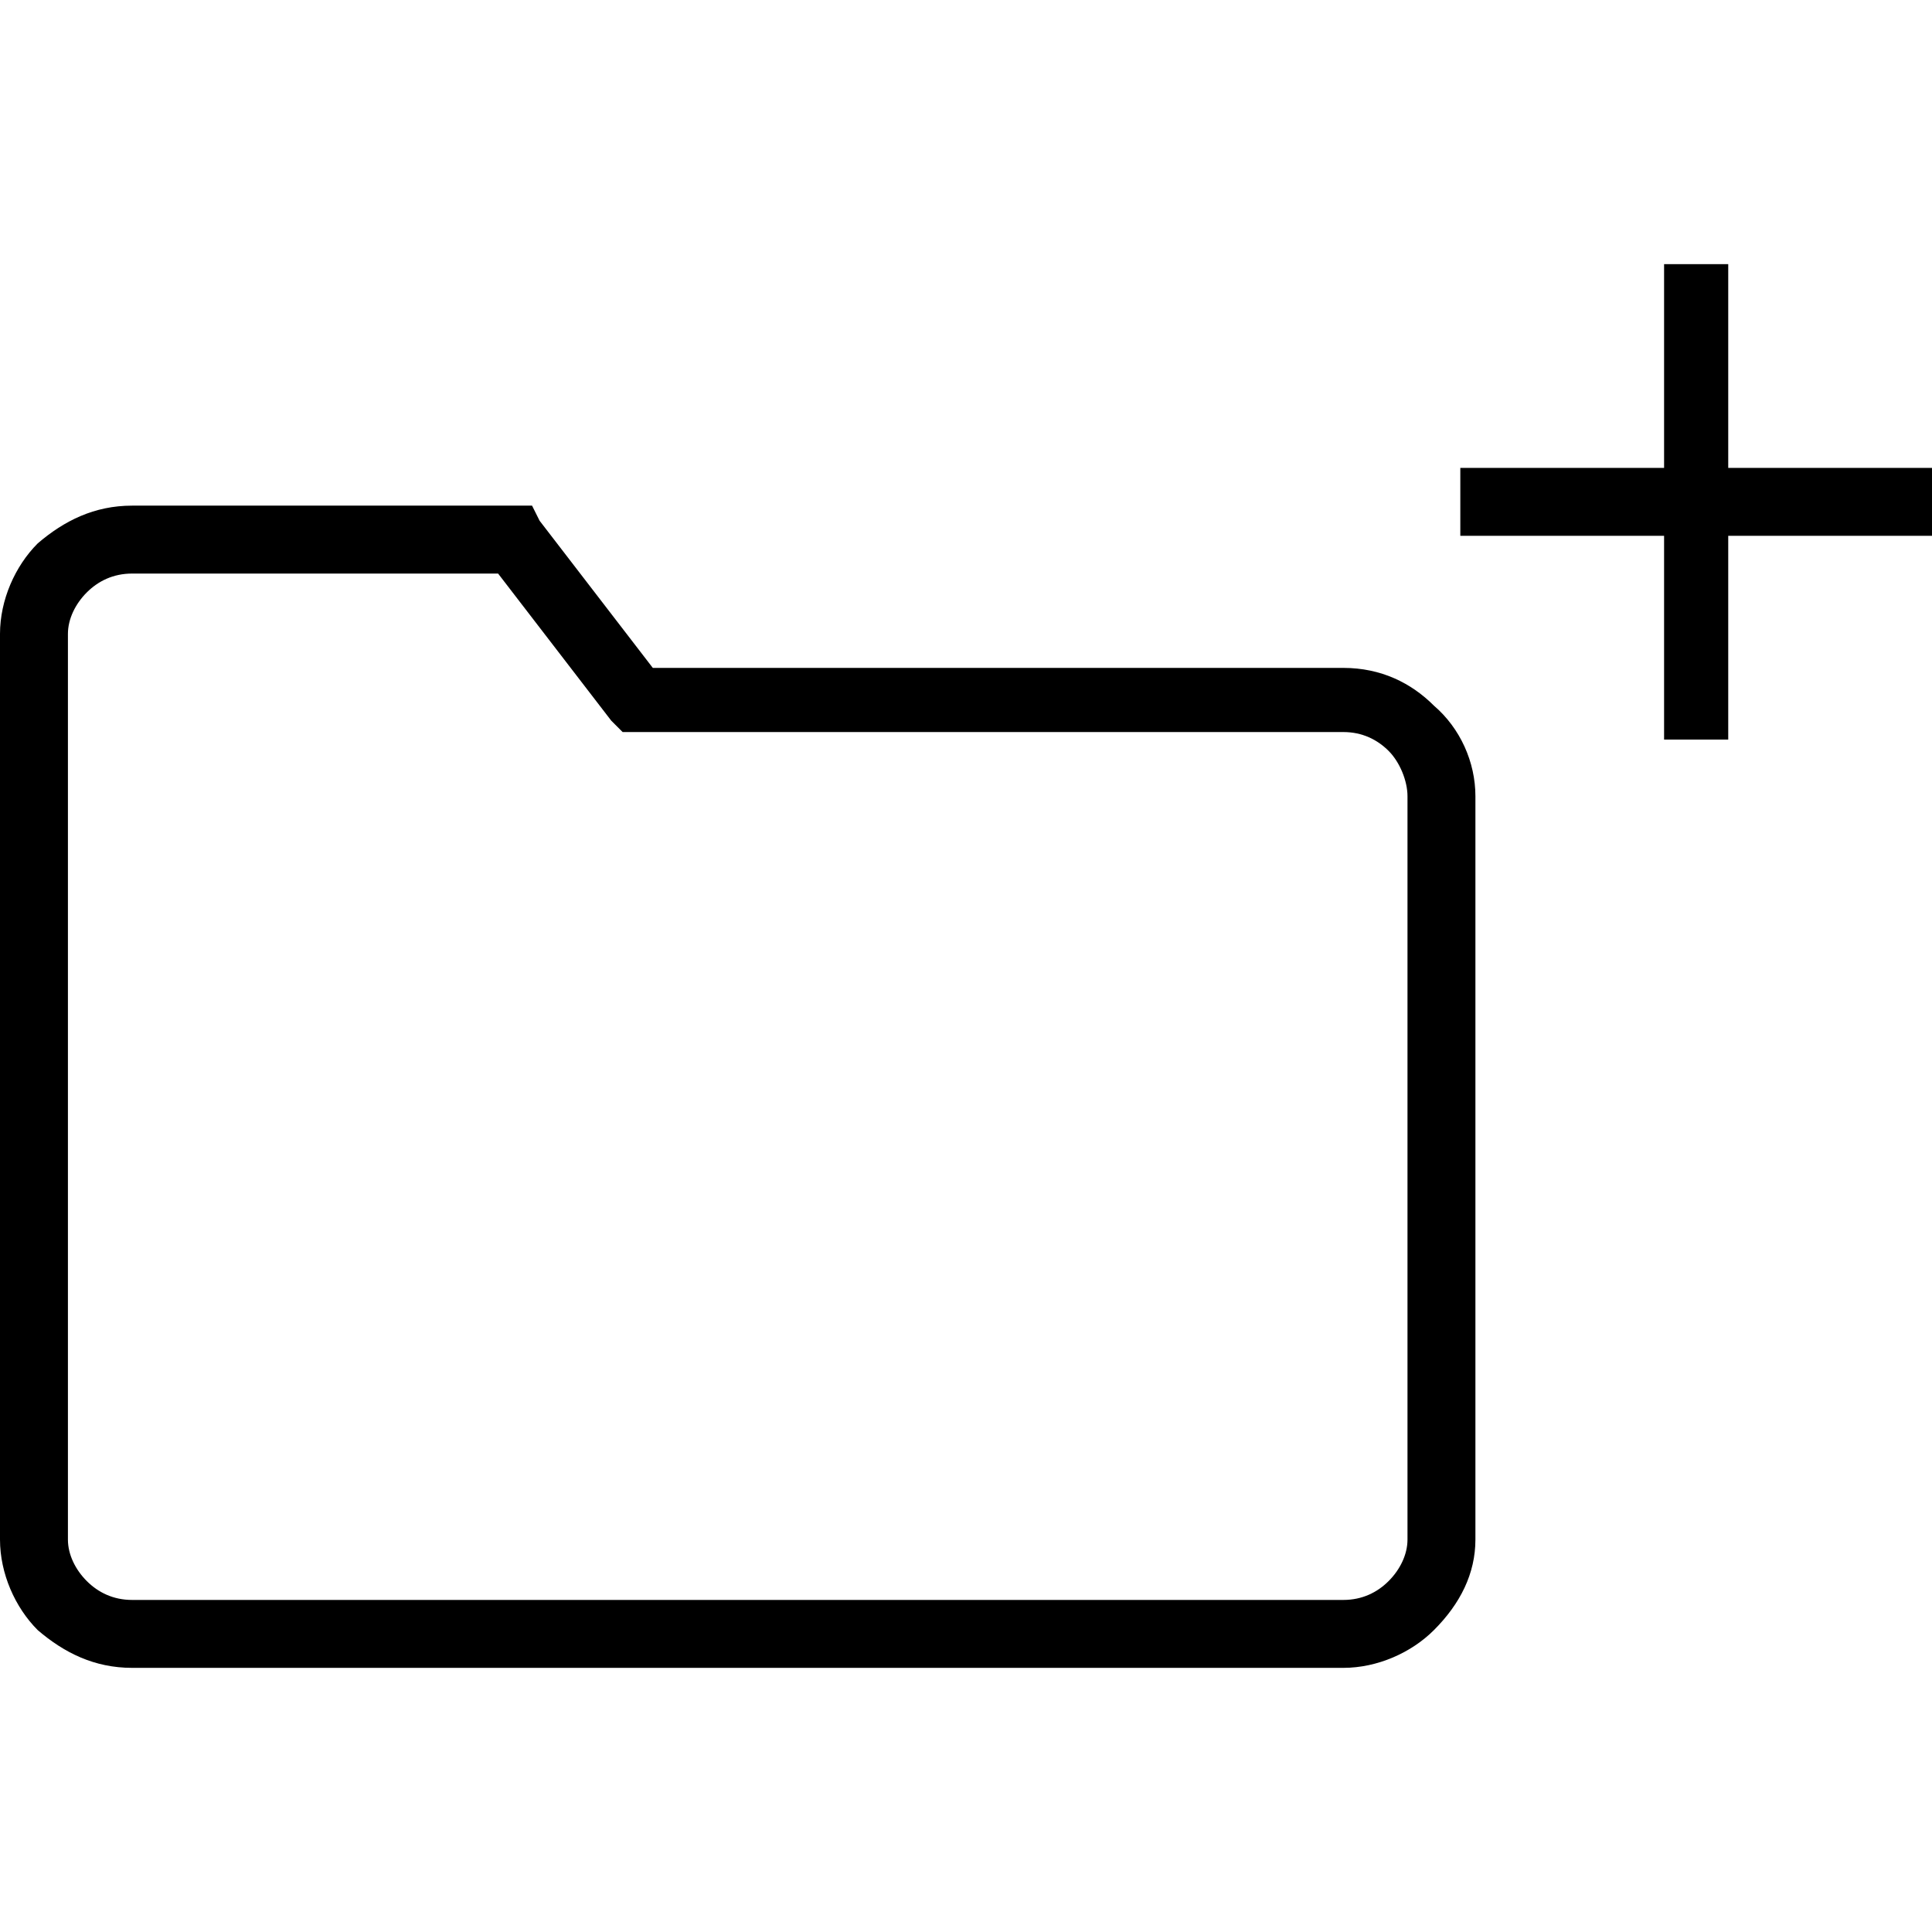 <?xml version="1.0" encoding="UTF-8"?>
<!DOCTYPE svg PUBLIC "-//W3C//DTD SVG 1.1//EN" "http://www.w3.org/Graphics/SVG/1.1/DTD/svg11.dtd">
<!-- Creator: CorelDRAW X7 -->
<svg xmlns="http://www.w3.org/2000/svg" xml:space="preserve" width="512px" height="512px" version="1.1" shape-rendering="geometricPrecision" text-rendering="geometricPrecision" image-rendering="optimizeQuality" fill-rule="evenodd" clip-rule="evenodd"
viewBox="0 0 512 512"
 xmlns:xlink="http://www.w3.org/1999/xlink">
 <g id="Слой_x0020_1">
  <path fill="black" fill-rule="nonzero" d="M458 70l0 54 54 0 0 18 -54 0 0 54 -17 0 0 -54 -54 0 0 -18 54 0 0 -54 17 0zm-423 64l101 0 5 0 2 4 30 39 183 0c10,0 18,4 24,10l0 0c7,6 11,15 11,24l0 197c0,9 -4,17 -11,24l0 0c-6,6 -15,10 -24,10l-321 0c-10,0 -18,-4 -25,-10 -6,-6 -10,-15 -10,-24l0 -240c0,-9 4,-18 10,-24l0 0 0 0c7,-6 15,-10 25,-10zm97 18l-97 0c-5,0 -9,2 -12,5l0 0c-3,3 -5,7 -5,11l0 240c0,4 2,8 5,11 3,3 7,5 12,5l321 0c5,0 9,-2 12,-5 3,-3 5,-7 5,-11l0 -197c0,-4 -2,-9 -5,-12l0 0c-3,-3 -7,-5 -12,-5l-187 0 -4 0 -3 -3 -30 -39z"/>
 </g>
</svg>
